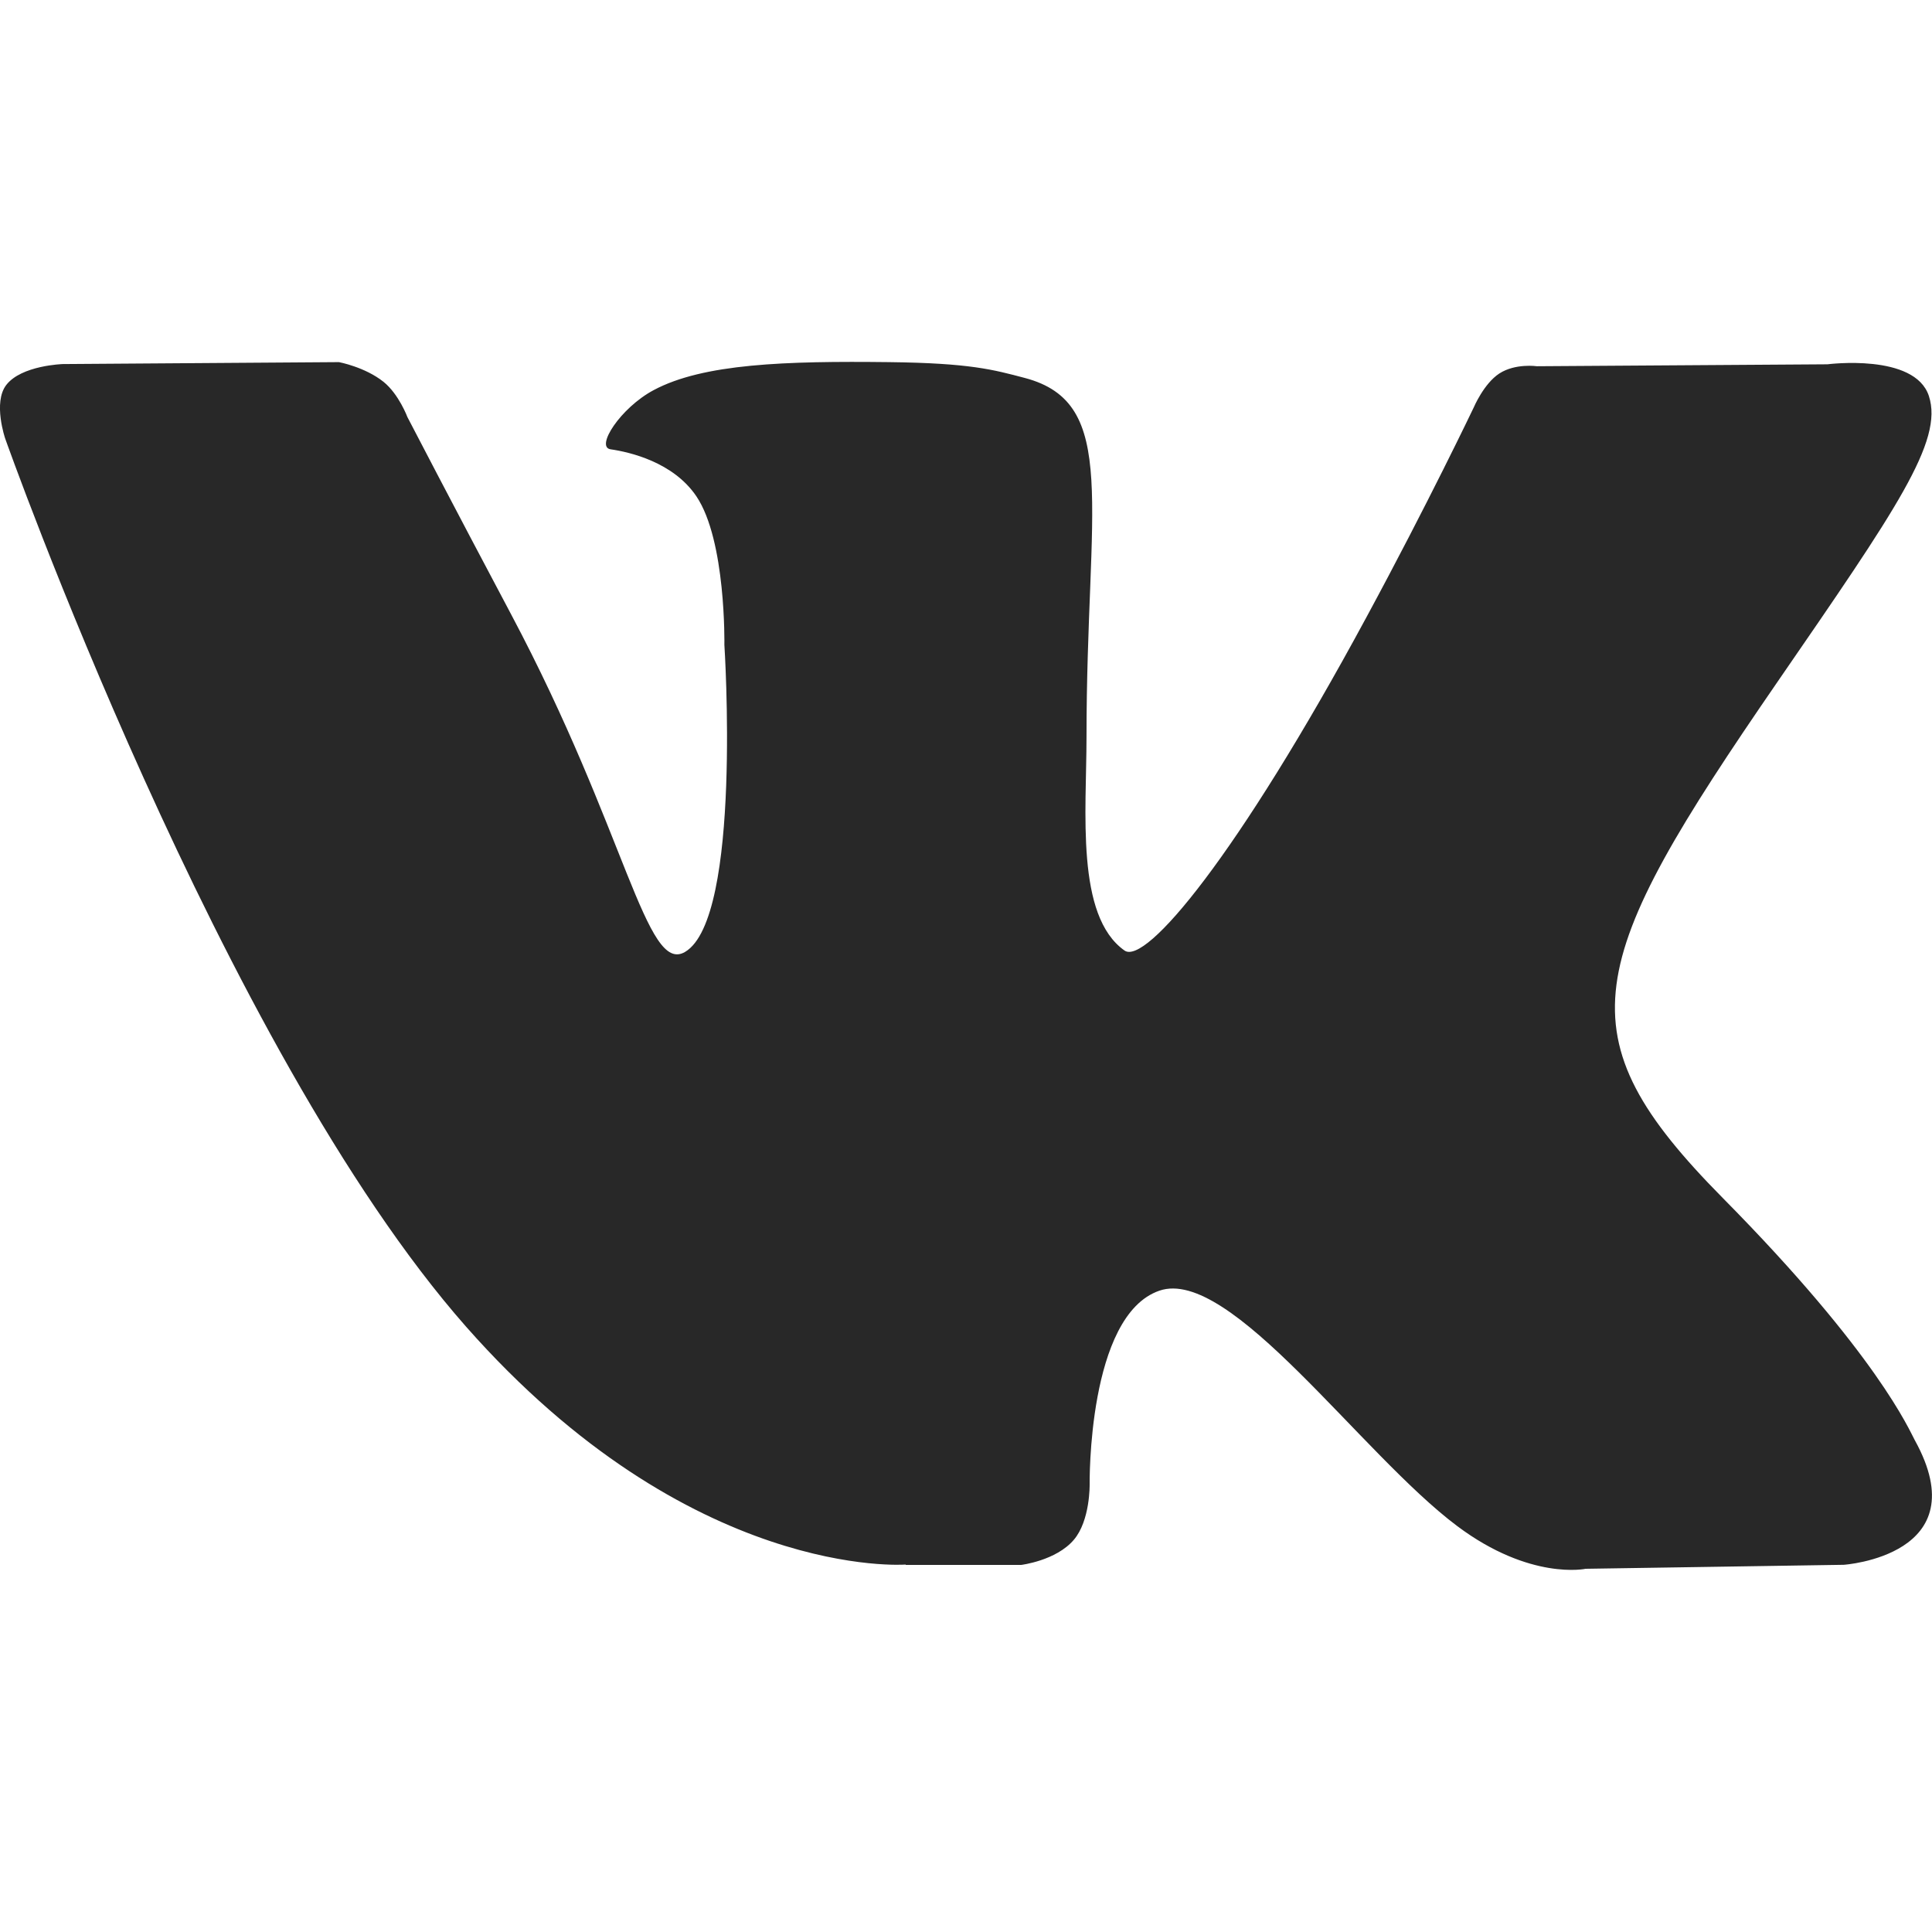 <svg width="16" height="16" version="1.1" xmlns="http://www.w3.org/2000/svg">
  <defs>
    <style id="current-color-scheme" type="text/css">.ColorScheme-Text { color:#282828; } .ColorScheme-Highlight { color:#458588; } .ColorScheme-NeutralText { color:#fe8019; } .ColorScheme-PositiveText { color:#689d6a; } .ColorScheme-NegativeText { color:#fb4934; }</style>
  </defs>
  <path class="ColorScheme-Text" d="m7.501 12.96h0.956s0.289-0.035 0.436-0.208c0.136-0.159 0.131-0.458 0.131-0.458s-0.019-1.399 0.577-1.605c0.587-0.203 1.669 1.352 2.468 1.95 0.604 0.452 1.063 0.353 1.063 0.353l2.137-0.033s1.118-0.075 0.588-1.033c-0.043-0.078-0.309-0.709-1.589-2.004-1.34-1.355-1.161-1.931 0.453-4.276 0.983-1.428 1.376-1.993 1.253-2.367-0.117-0.356-0.84-0.262-0.84-0.262l-2.406 0.016s-0.178-0.026-0.311 0.06c-0.129 0.084-0.212 0.281-0.212 0.281s-0.381 0.799-0.889 1.738c-1.071 1.983-1.828 2.883-2.003 2.76-0.407-0.287-0.315-1.153-0.315-1.768 0-1.922 0.277-2.766-0.511-2.974-0.262-0.069-0.454-0.123-1.123-0.131-0.859-0.01-1.54 0.012-1.951 0.232-0.274 0.146-0.485 0.472-0.356 0.49 0.159 0.023 0.519 0.106 0.71 0.389 0.247 0.366 0.232 1.23 0.232 1.23s0.148 2.262-0.325 2.543c-0.324 0.193-0.486-0.996-1.441-2.795-0.489-0.921-0.859-1.634-0.859-1.634s-0.071-0.19-0.198-0.292c-0.154-0.123-0.369-0.163-0.369-0.163l-2.286 0.016s-0.343 0.01-0.469 0.173c-0.112 0.145-0.009 0.444-0.009 0.444s1.79 5.054 3.816 7.354c1.859 2.109 3.641 1.971 3.641 1.971" fill="currentColor"/>
</svg>
